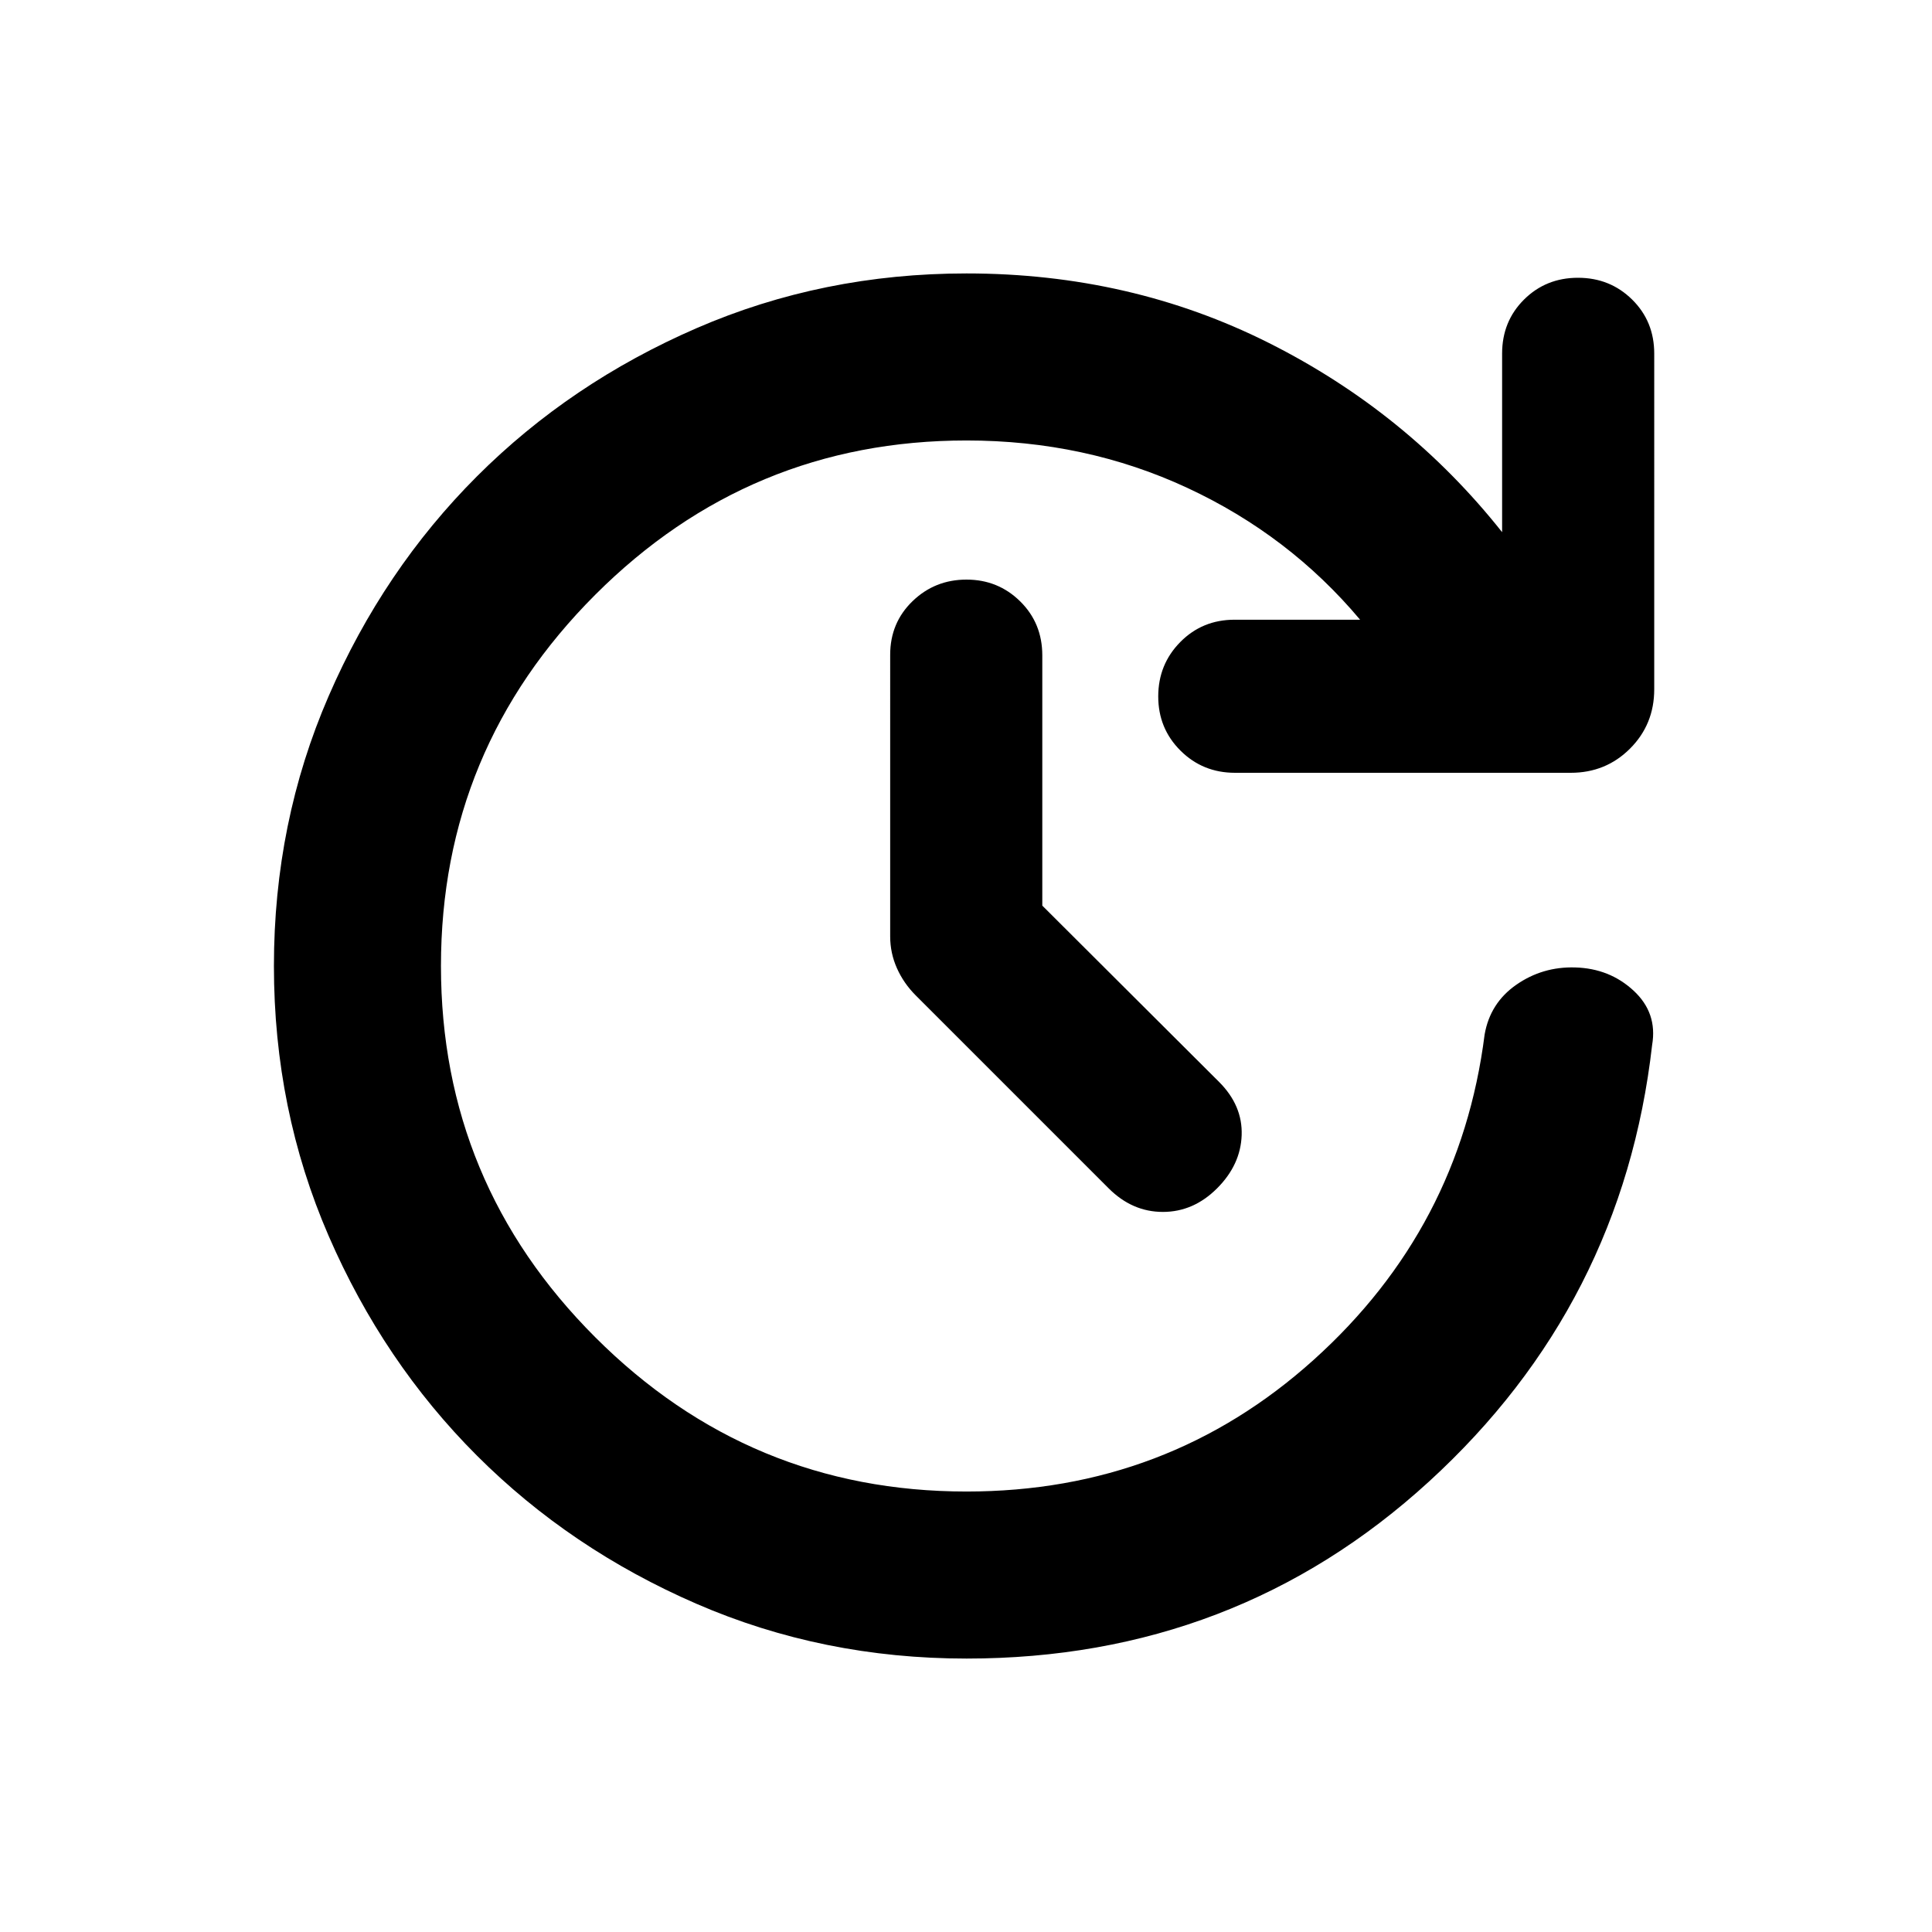 <svg xmlns="http://www.w3.org/2000/svg" height="20" viewBox="0 -960 960 960" width="20"><path d="M480.239-135.869q-71.435 0-134.122-27.198-62.688-27.198-109.15-73.66-46.463-46.463-73.661-109.15Q136.109-408.565 136.109-480q0-71.435 27.197-134.123 27.198-62.687 73.661-109.15 46.462-46.462 109.15-73.66 62.687-27.198 134.122-27.198 81.478 0 150.218 34.522 68.739 34.522 115.934 94.044v-88.739q0-16.018 10.888-26.846 10.887-10.828 26.815-10.828T811-811.15q10.978 10.828 10.978 26.846V-617.5q0 17.452-12.024 29.476Q797.93-576 780.478-576H613.674q-16.017 0-27.085-11.007-11.067-11.007-11.067-26.935 0-15.928 10.948-27.025 10.947-11.098 26.965-11.098h62.391q-35.19-41.931-85.823-65.498-50.633-23.567-109.764-23.567-107.804 0-184.467 76.663Q219.109-587.804 219.109-480q0 107.804 76.663 184.467 76.663 76.663 184.467 76.663 99.848 0 172.554-65.467 72.707-65.467 84.903-161.598 2.717-15.674 15.75-24.75 13.032-9.076 29.245-8.598 17.092.479 29.027 11.533 11.934 11.054 9.217 26.968-14.674 128.956-110.848 216.934-96.174 87.979-229.848 87.979ZM517.913-510l87.848 87.609q11.717 11.717 11.217 26.434-.5 14.718-12.217 26.435-11.718 11.718-26.935 11.718-15.217 0-26.935-11.718l-95.842-95.842q-6.006-6.006-9.364-13.532-3.359-7.526-3.359-15.857V-634.65q0-15.88 11.098-26.615Q464.522-672 480.239-672q15.718 0 26.696 10.828 10.978 10.829 10.978 26.846V-510Z"/></svg>